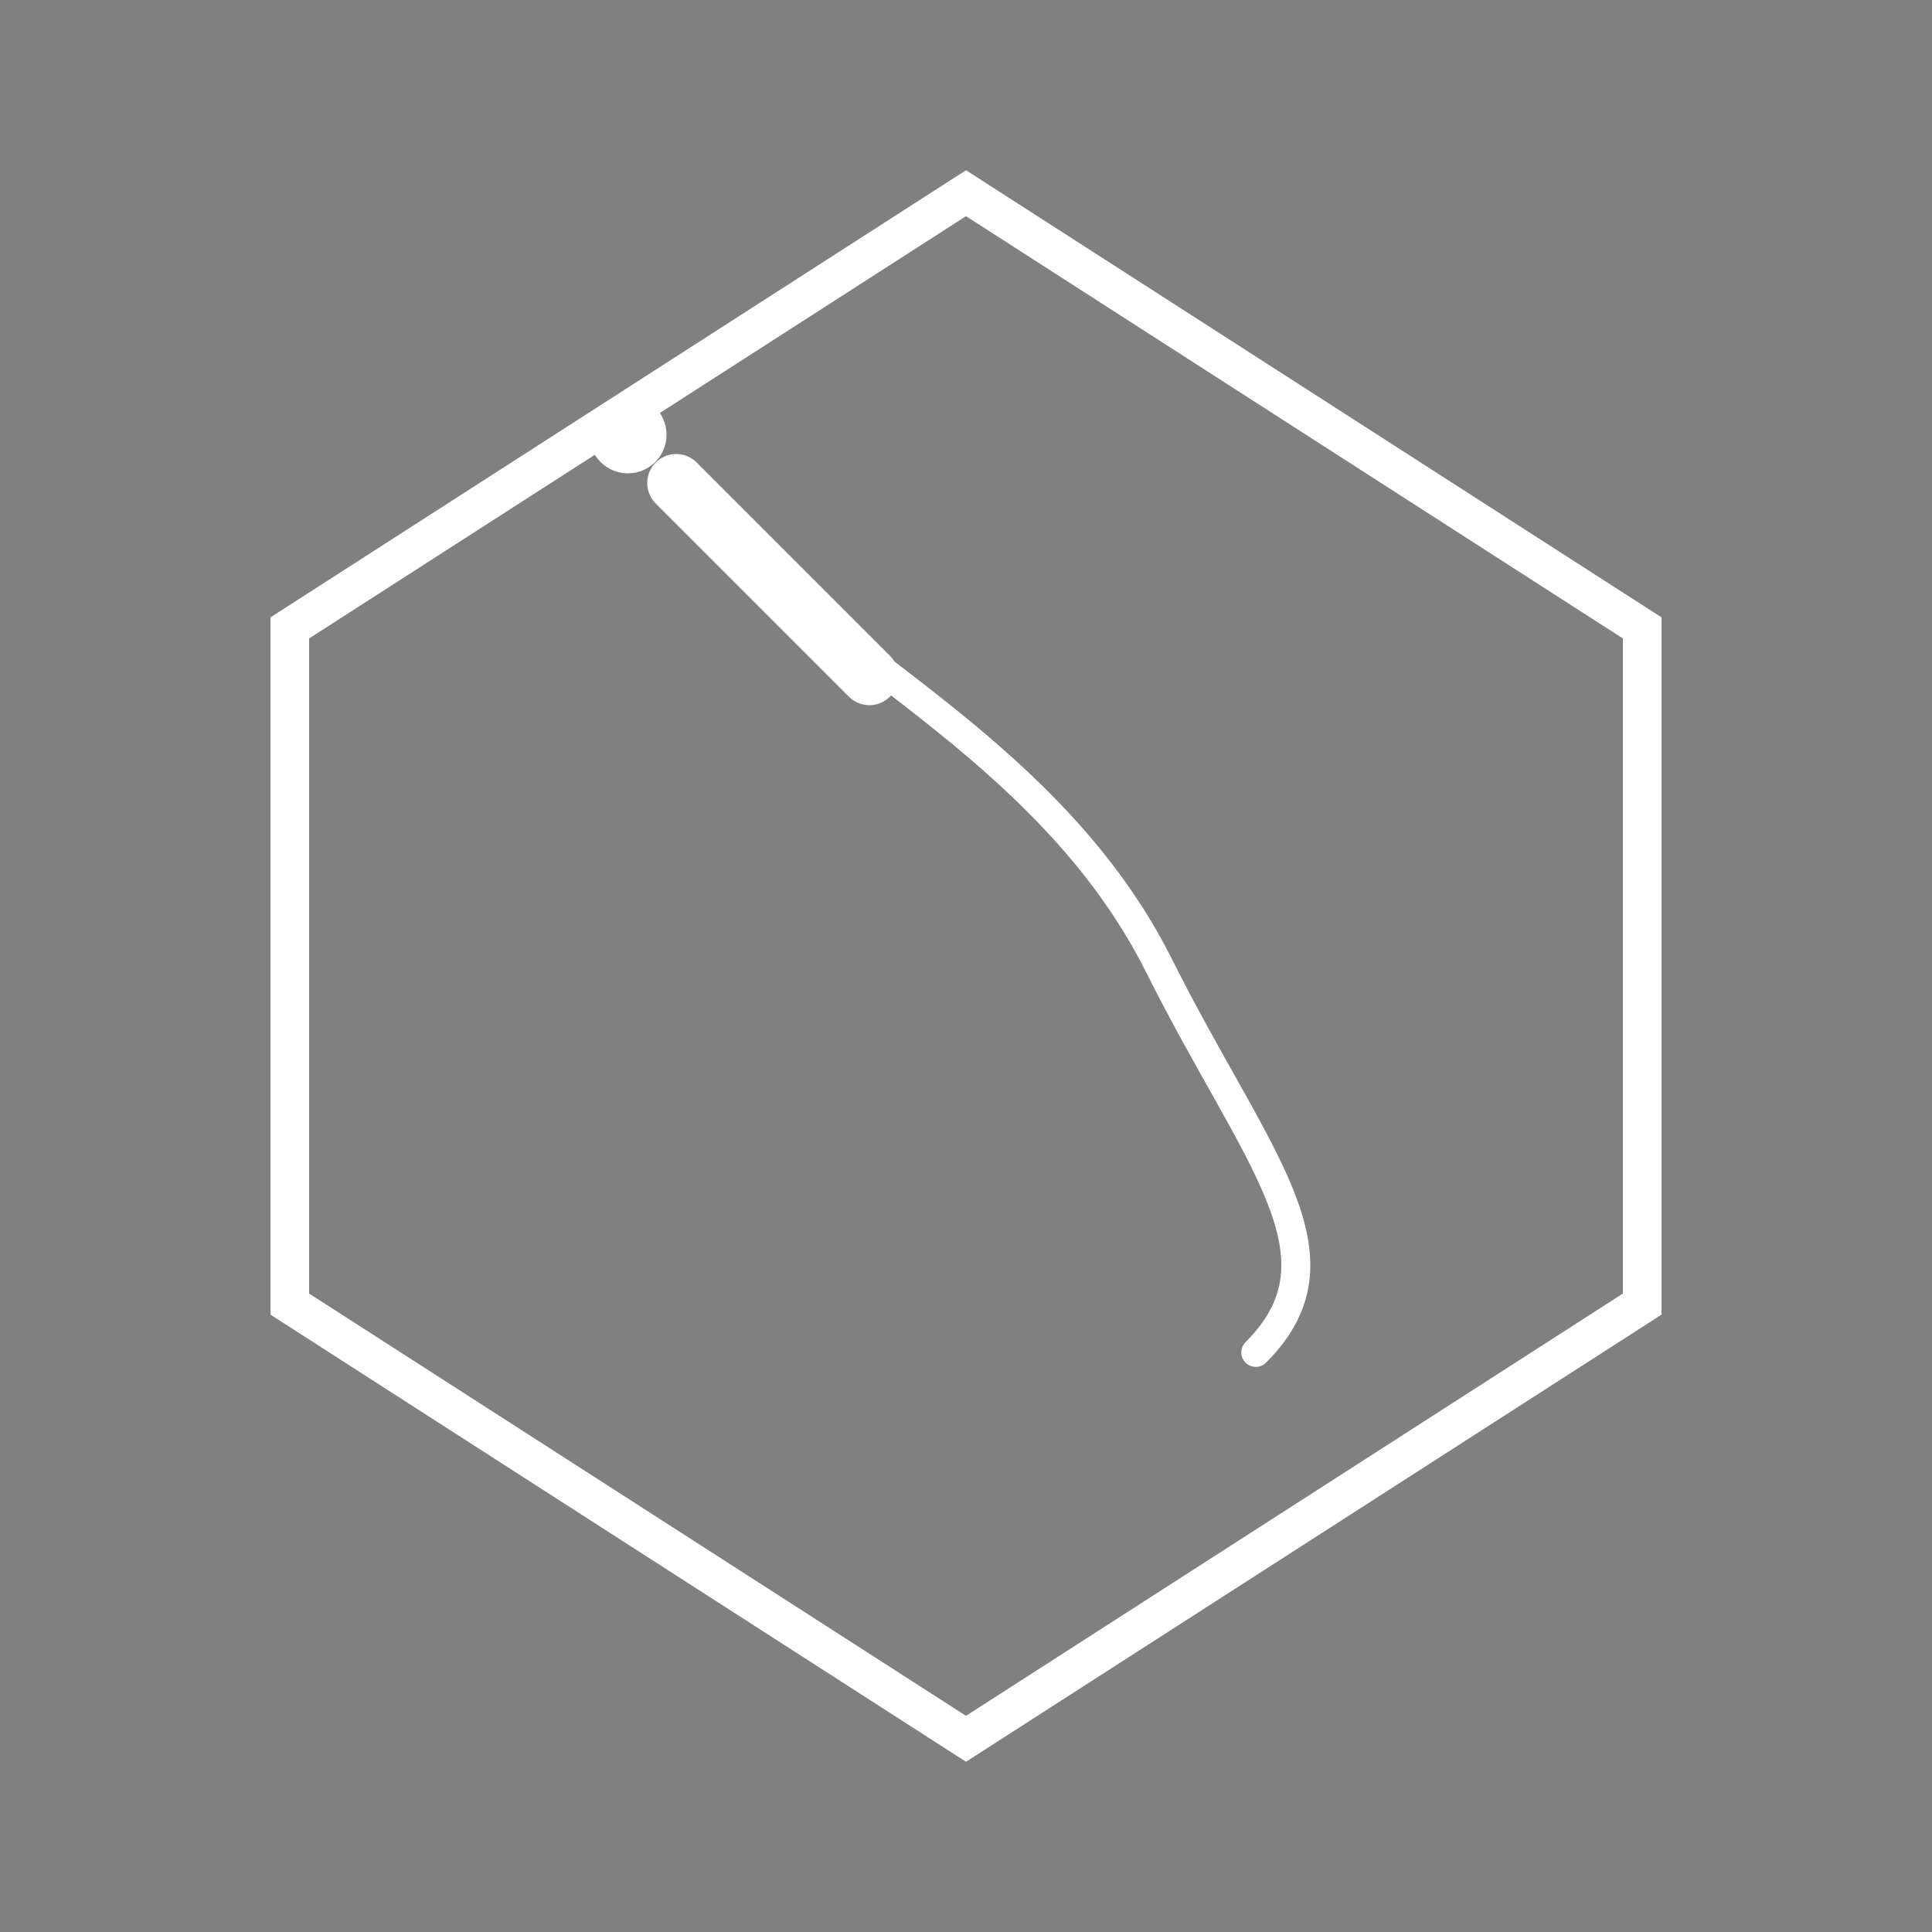 <?xml version="1.0" encoding="UTF-8"?>
<svg width="400" height="400" viewBox="0 0 400 400" xmlns="http://www.w3.org/2000/svg">
  <rect x="0" y="0" width="400" height="400" fill="#808080" stroke="none"/>
  <!-- Dark theme logo - white elements -->
  <defs>
    <linearGradient id="thread" x1="0%" y1="0%" x2="100%" y2="100%">
      <stop offset="0%" style="stop-color:#FFFFFF"/>
      <stop offset="100%" style="stop-color:#FFFFFF"/>
    </linearGradient>
  </defs>
  
  <!-- GraphQL inspired hexagon -->
  <path d="M200 40 L340 130 L340 270 L200 360 L60 270 L60 130 Z" 
        fill="none" 
        stroke="#FFFFFF" 
        stroke-width="8"/>
  
  <!-- Needle and thread design -->
  <path d="M160 120 C180 140, 220 160, 240 200 S280 260, 260 280" 
        fill="none" 
        stroke="url(#thread)" 
        stroke-width="6"
        stroke-linecap="round"/>
  
  <!-- Needle -->
  <path d="M140 100 L180 140" 
        stroke="#FFFFFF" 
        stroke-width="12" 
        stroke-linecap="round"/>
  <circle cx="130" cy="90" r="8" fill="#FFFFFF"/>
</svg>